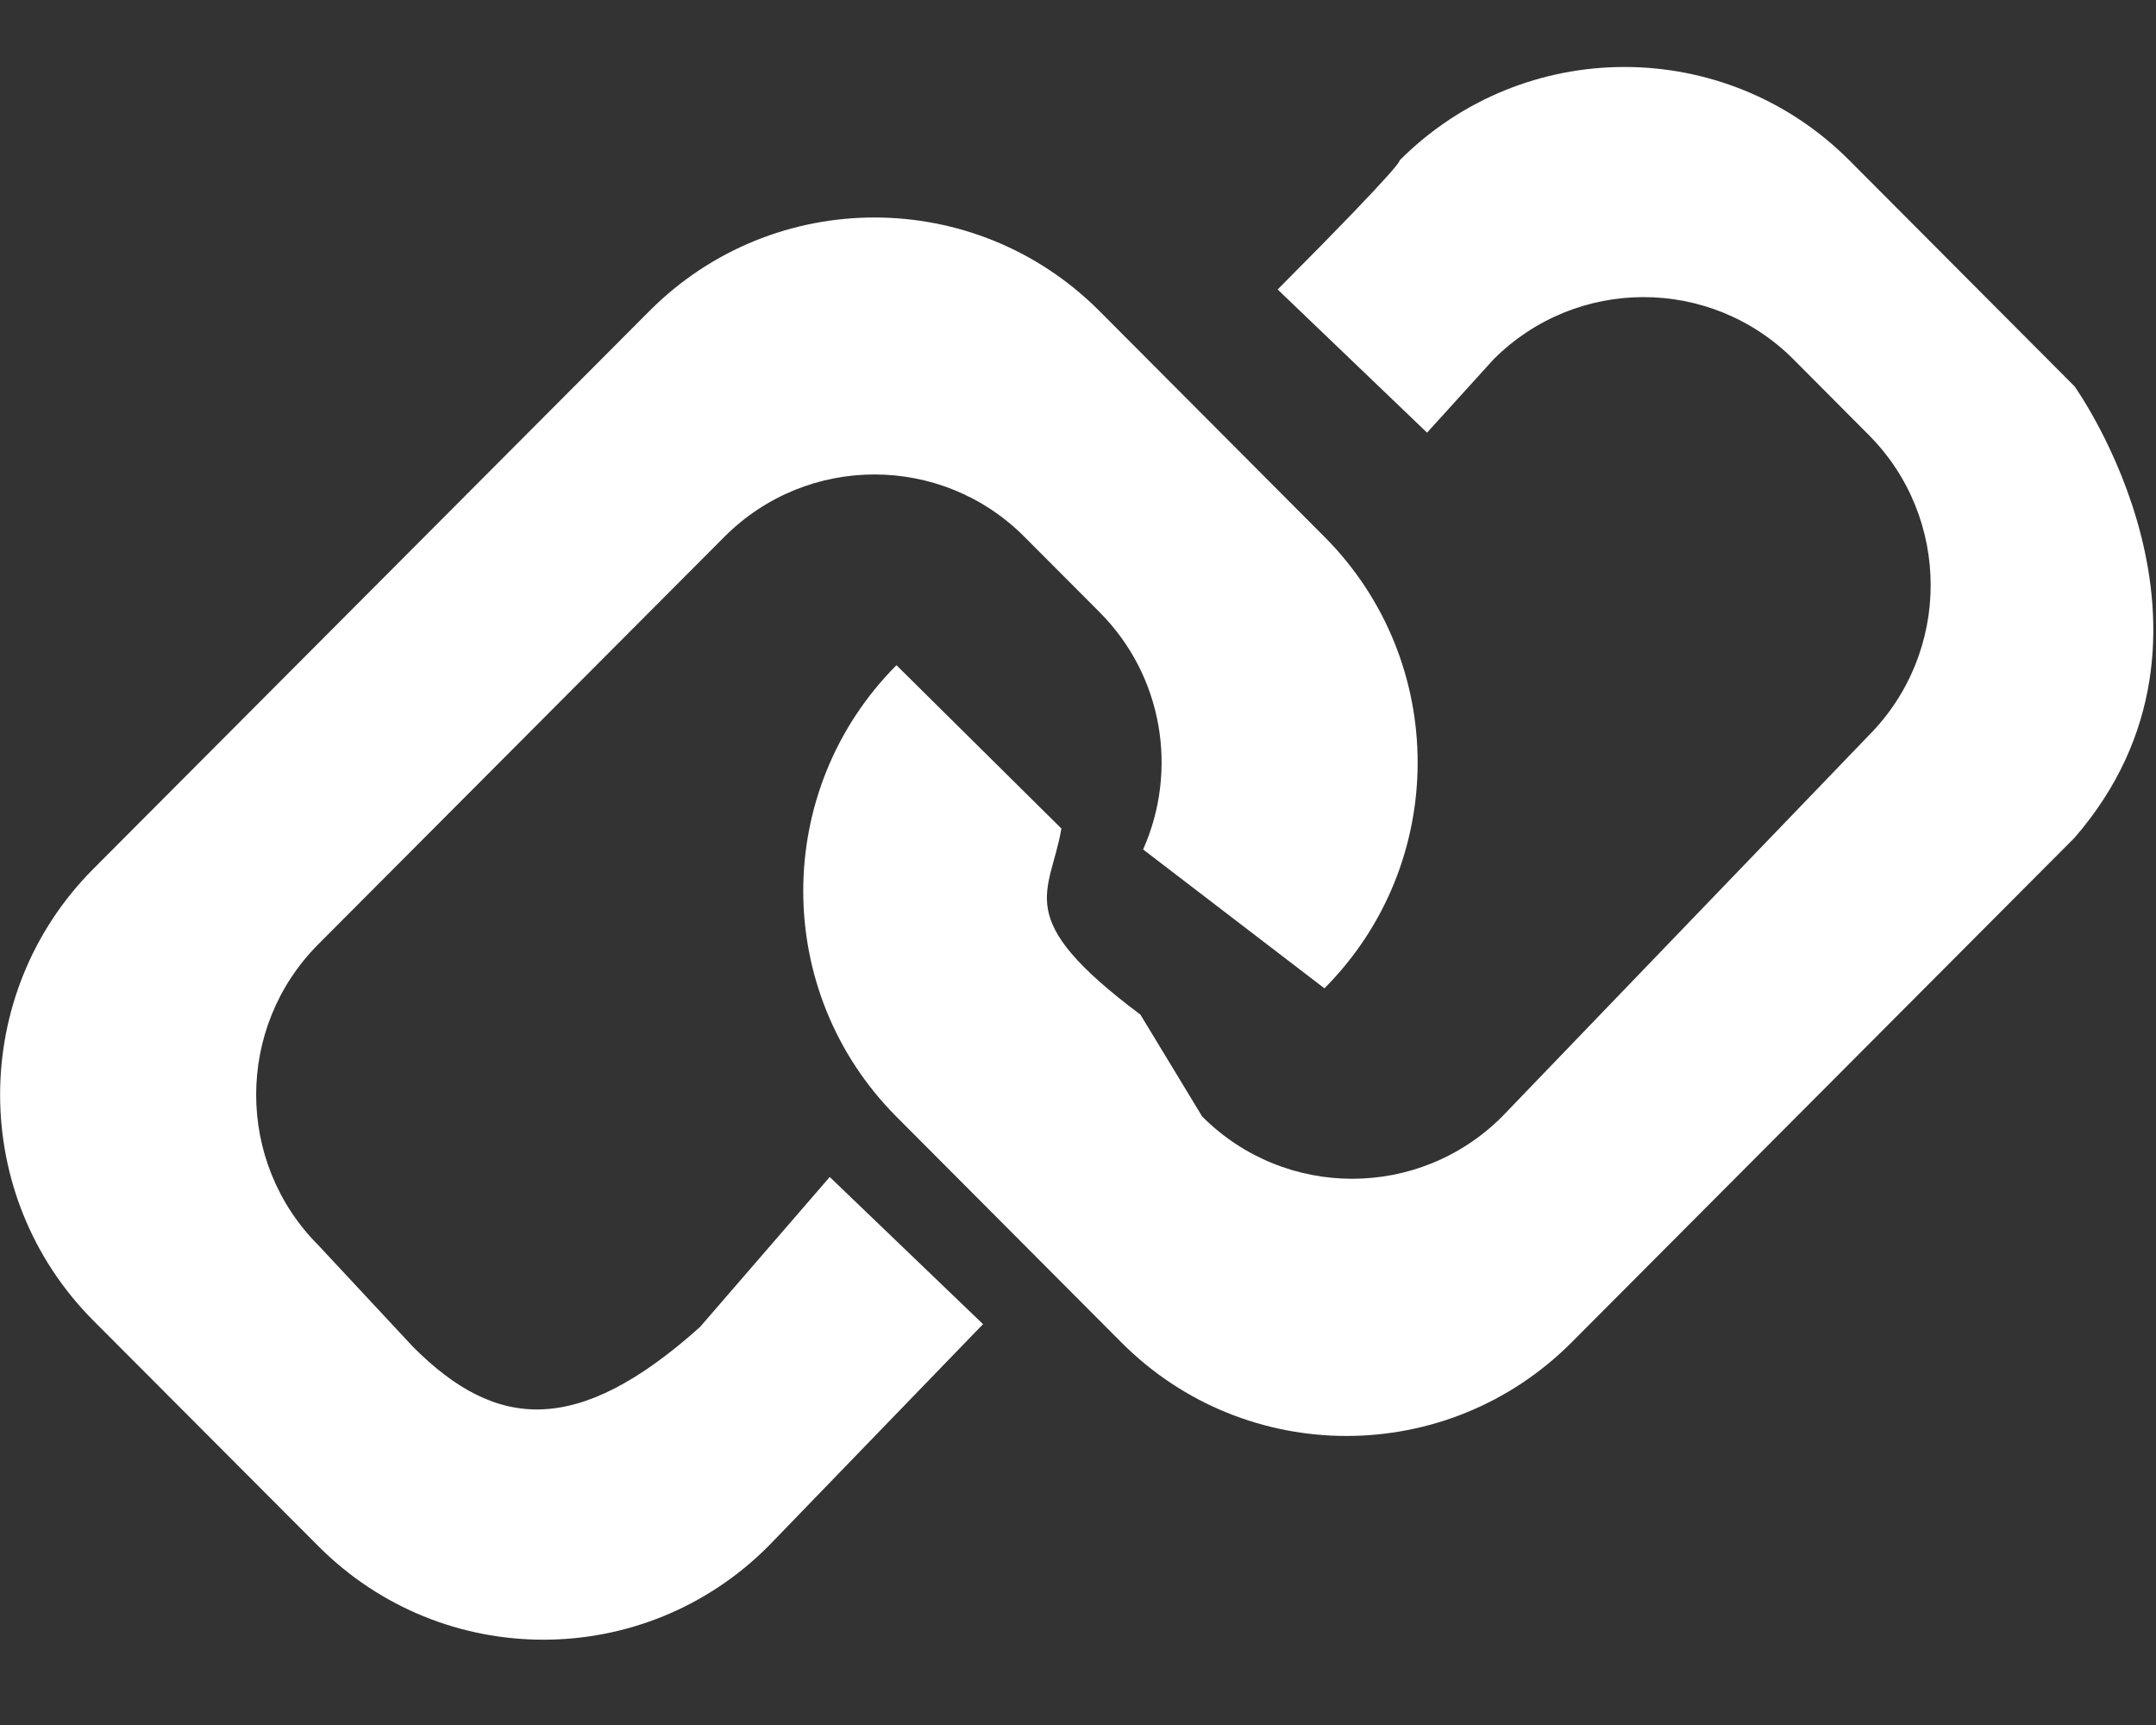 ﻿<?xml version="1.0" encoding="utf-8"?>
<svg version="1.1" xmlns:xlink="http://www.w3.org/1999/xlink" width="20px" height="16px" xmlns="http://www.w3.org/2000/svg">
  <rect width="100%" height="100%" fill="#333333" stroke="none"/>
  <g transform="matrix(1 0 0 1 -1372 -150 )">
    <path d="M 7.697 10.917  L 6.493 12.309  C 5.356 13.327  4.602 13.265  3.833 12.494  L 2.953 11.55  C 2.184 10.779  2.184 9.529  2.953 8.758  L 6.72 4.979  C 7.489 4.208  8.735 4.208  9.503 4.979  L 10.199 5.677  C 10.793 6.272  10.928 7.153  10.604 7.879  L 12.286 9.167  C 13.439 8.01  13.439 6.135  12.286 4.979  L 10.199 2.885  C 9.046 1.728  7.177 1.728  6.024 2.885  L 0.865 8.06  C -0.287 9.216  -0.287 11.091  0.865 12.248  L 2.953 14.341  C 4.106 15.498  5.975 15.498  7.128 14.341  L 9.119 12.282  L 7.697 10.917  Z M 19.244 7.771  C 20.889 5.874  19.244 3.583  19.244 3.583  L 17.157 1.489  C 16.004 0.332  14.135 0.332  12.982 1.489  C 12.982 1.489  13.065 1.468  11.852 2.685  L 13.238 4.013  L 13.854 3.334  C 14.623 2.563  15.869 2.563  16.638 3.334  L 17.333 4.032  C 18.102 4.802  18.102 6.052  17.333 6.824  L 13.935 10.356  C 13.166 11.126  11.921 11.126  11.152 10.356  L 10.579 9.411  C 9.373 8.509  9.743 8.294  9.846 7.685  L 8.316 6.17  C 7.163 7.327  7.163 9.202  8.316 10.358  L 10.403 12.452  C 11.556 13.608  13.425 13.608  14.578 12.452  L 19.244 7.771  Z " fill-rule="nonzero" fill="#ffffff" stroke="none" transform="matrix(1 0 0 1 1372 150 )" />
  </g>
</svg>